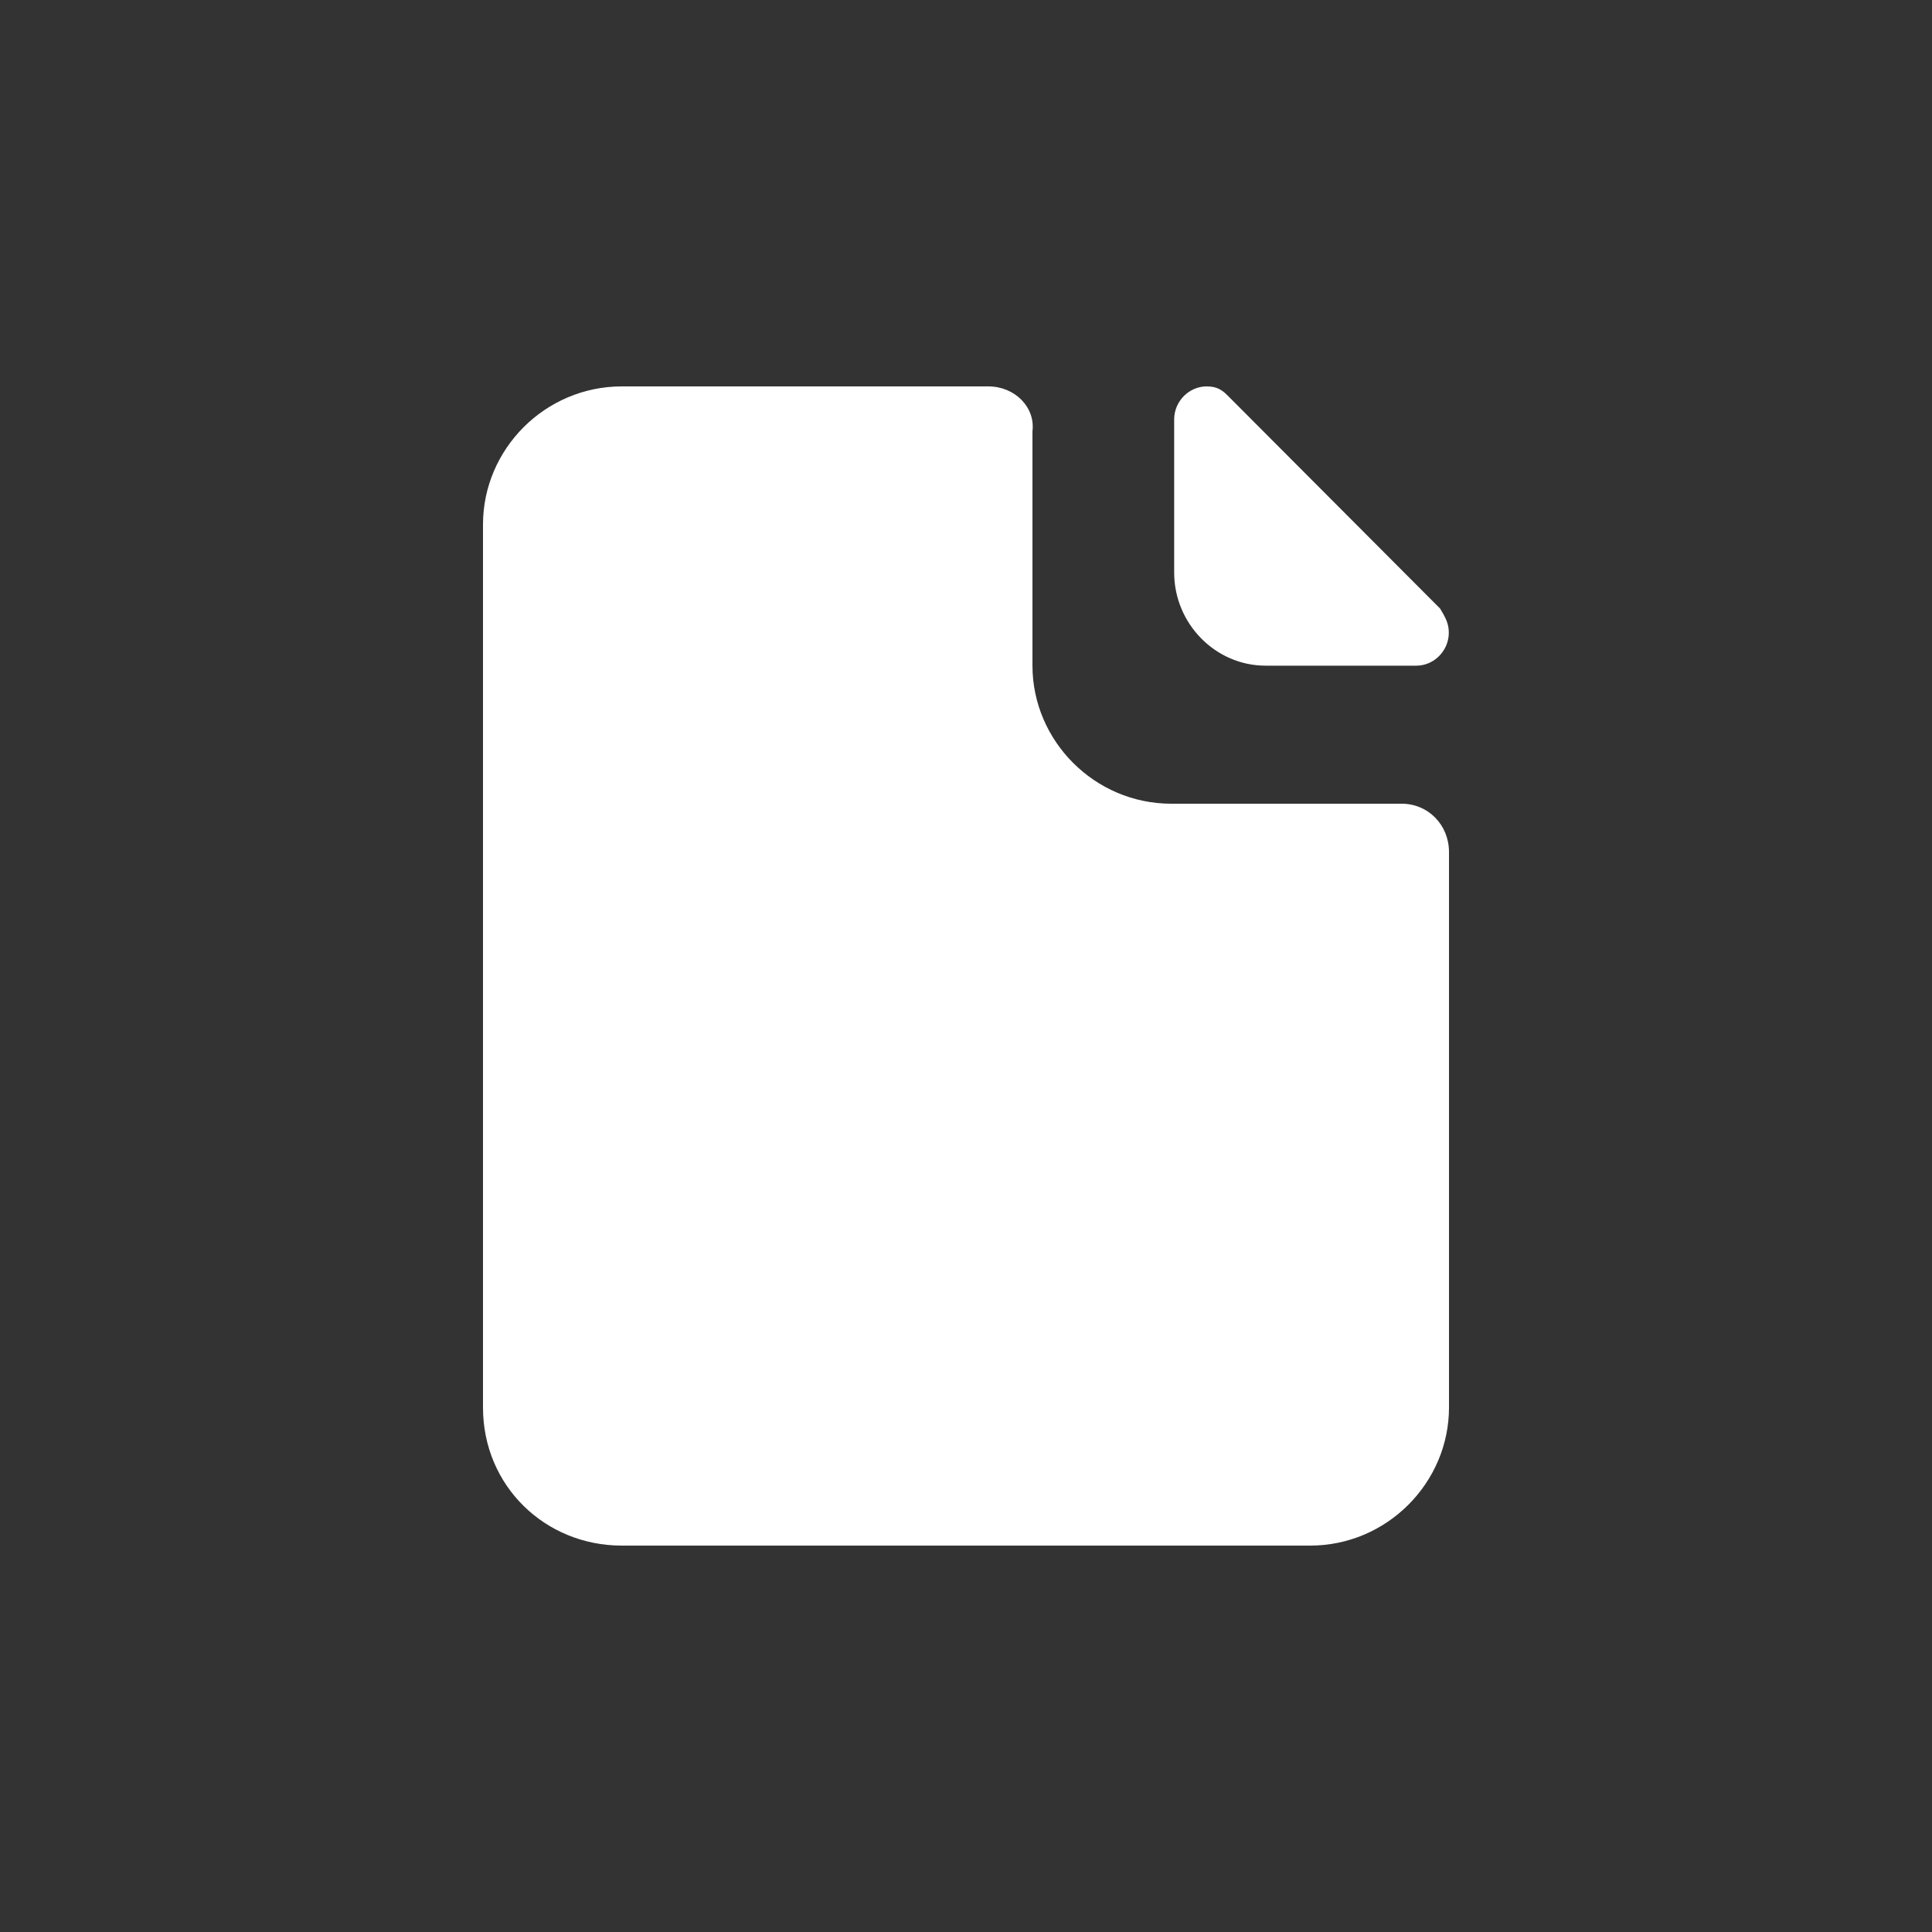 <svg width="20" height="20" viewBox="0 0 20 20" fill="none" xmlns="http://www.w3.org/2000/svg">
<rect x="0" y="0" width="20" height="20" fill="#333333" stroke="none"/>
<path d="M13.102 6.891H14.662C14.845 6.891 14.998 6.736 14.998 6.55C14.998 6.458 14.966 6.395 14.908 6.3L12.706 4.092C12.643 4.028 12.585 4 12.491 4C12.308 4 12.155 4.155 12.155 4.341V5.927C12.155 6.455 12.581 6.891 13.102 6.891Z" fill="white"/>
<path d="M14.51 8.32H12.125C11.329 8.32 10.688 7.667 10.688 6.891V4.465C10.719 4.215 10.505 4 10.231 4H6.437C5.641 4 5 4.651 5 5.429V14.571C5 15.38 5.641 16 6.437 16H13.563C14.359 16 15 15.347 15 14.571V8.817C14.998 8.539 14.785 8.32 14.51 8.32Z" fill="white"/>
</svg>
